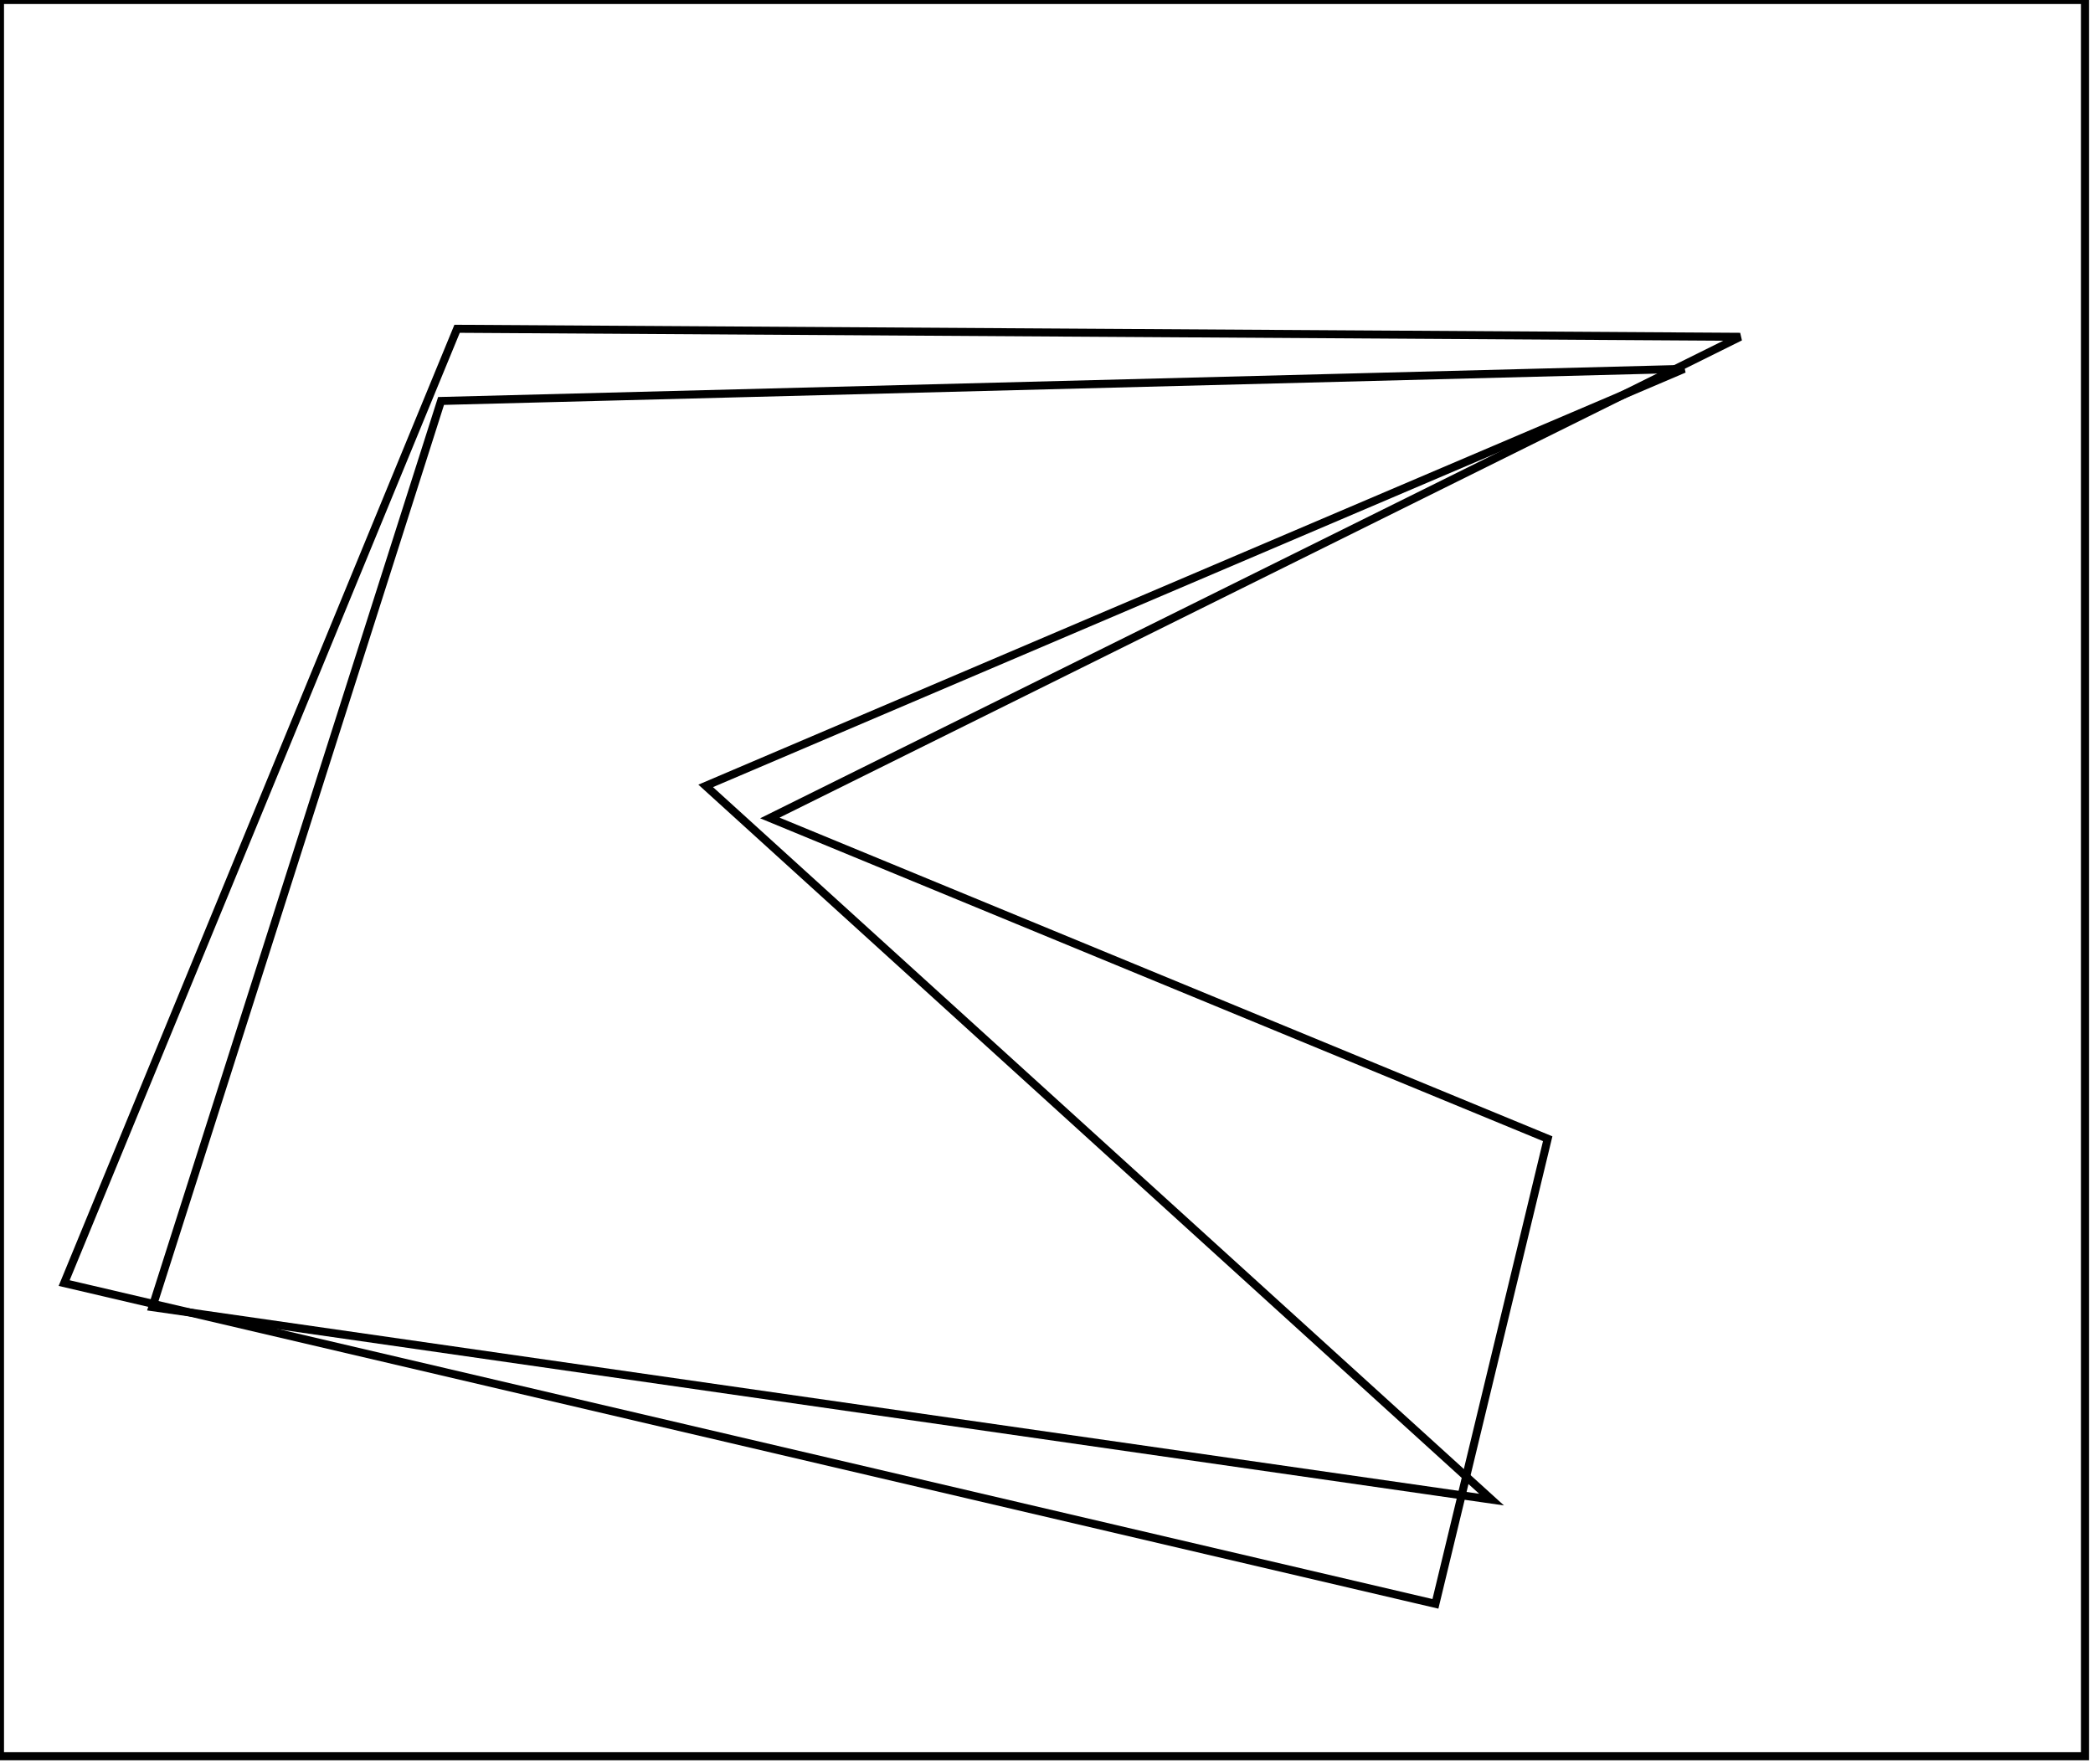 <?xml version="1.0" encoding="utf-8" ?>
<svg baseProfile="full" height="220" version="1.1" width="261" xmlns="http://www.w3.org/2000/svg" xmlns:ev="http://www.w3.org/2001/xml-events" xmlns:xlink="http://www.w3.org/1999/xlink"><defs /><rect fill="white" height="220" width="261" x="0" y="0" /><path d="M 210,46 L 55,50 L 19,163 L 186,187 L 88,98 Z" fill="none" stroke="black" stroke-width="1" /><path d="M 217,42 L 96,102 L 193,142 L 179,200 L 8,160 L 57,41 Z" fill="none" stroke="black" stroke-width="1" /><path d="M 0,0 L 0,219 L 260,219 L 260,0 Z" fill="none" stroke="black" stroke-width="1" /></svg>